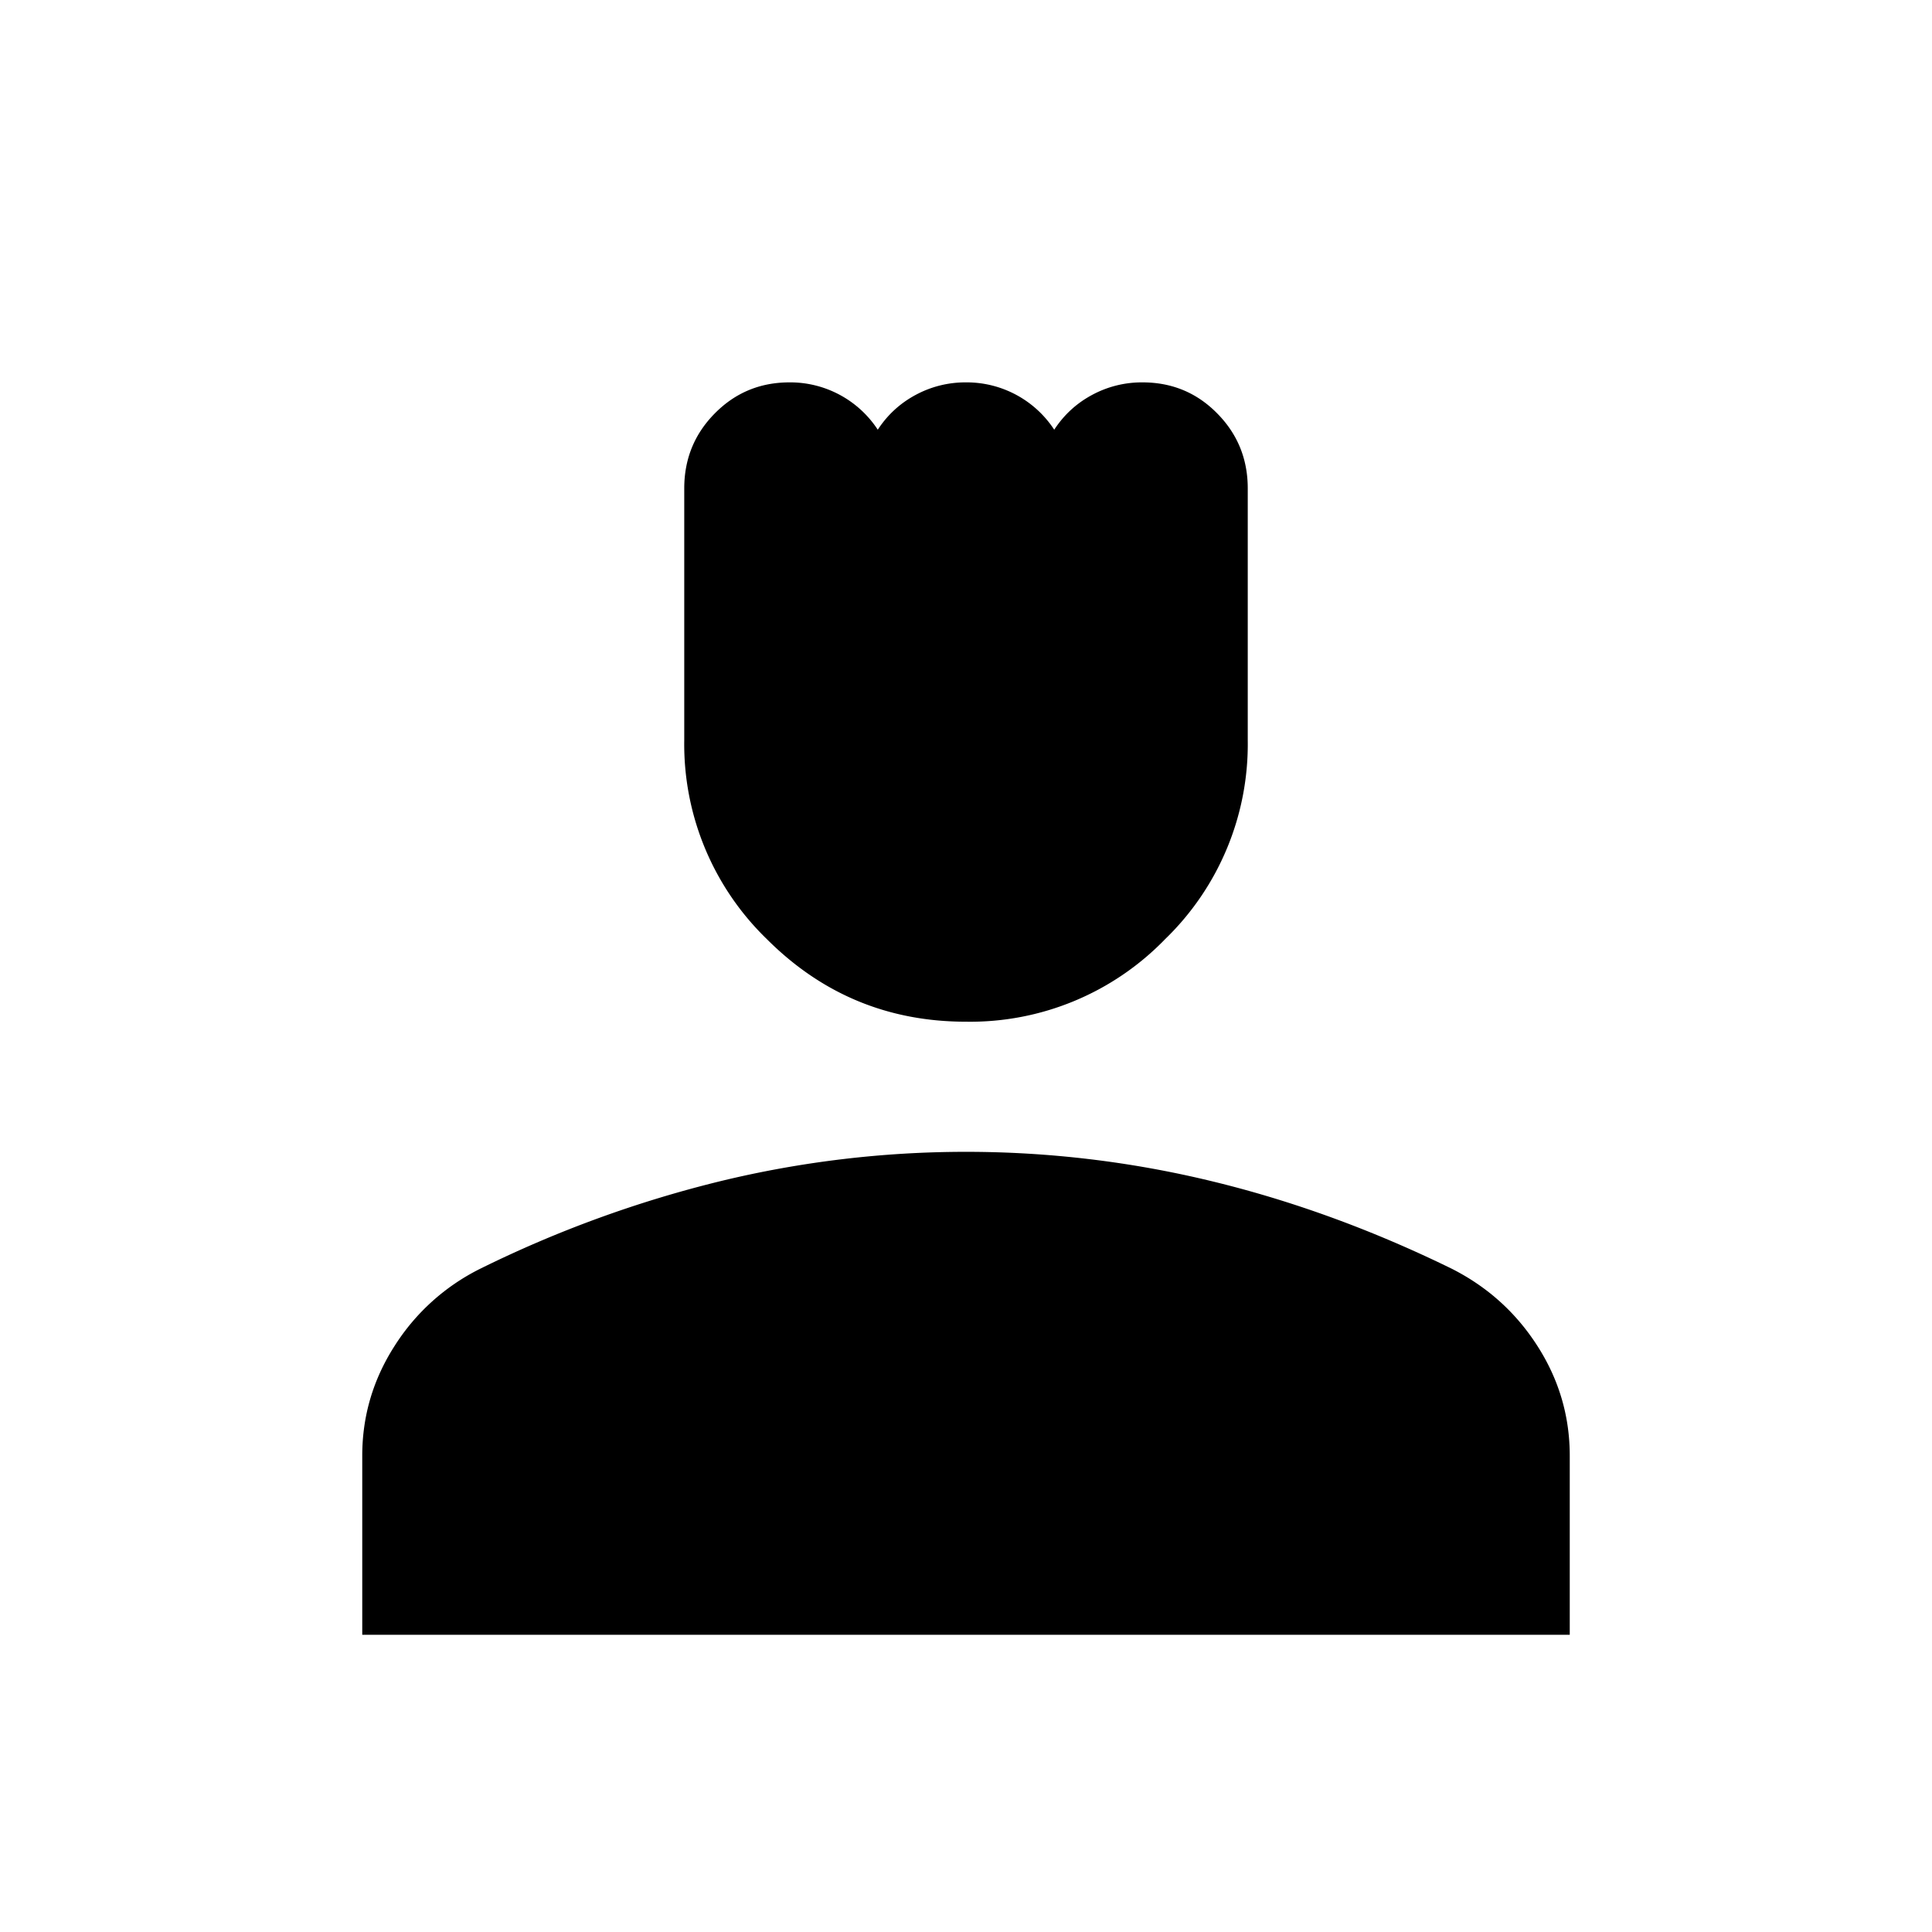 <svg xmlns="http://www.w3.org/2000/svg" width="24" height="24" viewBox="0 0 24 24" fill='currentColor'><path d="M12 12.692q-1.448 0-2.474-1.026A3.37 3.37 0 0 1 8.5 9.192V6.067q0-.548.38-.932.38-.385.928-.385a1.3 1.3 0 0 1 1.096.588q.18-.276.47-.432A1.3 1.3 0 0 1 12 4.75a1.3 1.3 0 0 1 1.096.588q.18-.276.47-.432a1.3 1.3 0 0 1 .626-.156q.549 0 .928.385.38.384.38.932v3.125a3.37 3.37 0 0 1-1.026 2.474A3.37 3.37 0 0 1 12 12.692m-7.5 7.616v-2.224q0-.735.399-1.36a2.66 2.66 0 0 1 1.066-.963 14.5 14.5 0 0 1 2.992-1.09 12.95 12.95 0 0 1 6.086 0q1.509.364 2.992 1.09.667.338 1.066.963t.399 1.36v2.224z"/></svg>